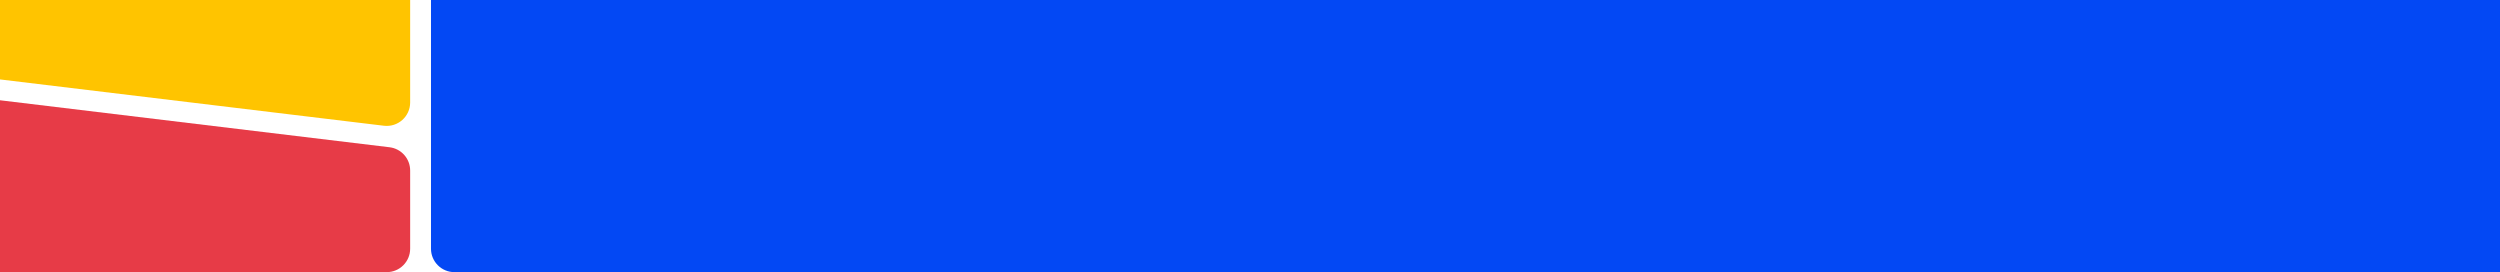 <svg width="1920" height="209" viewBox="0 0 1920 209" fill="none" xmlns="http://www.w3.org/2000/svg">
<path d="M0 0H315V78.698C315 89.494 305.562 97.862 294.844 96.569L0 61V0Z" fill="#FFC400"/>
<path d="M331 0H1920V209H349C339.059 209 331 200.941 331 191V0Z" fill="#0348F4"/>
<path d="M0 77L299.156 113.089C308.198 114.179 315 121.852 315 130.959V191C315 200.941 306.941 209 297 209H0V77Z" fill="#E73B47"/>
</svg>
